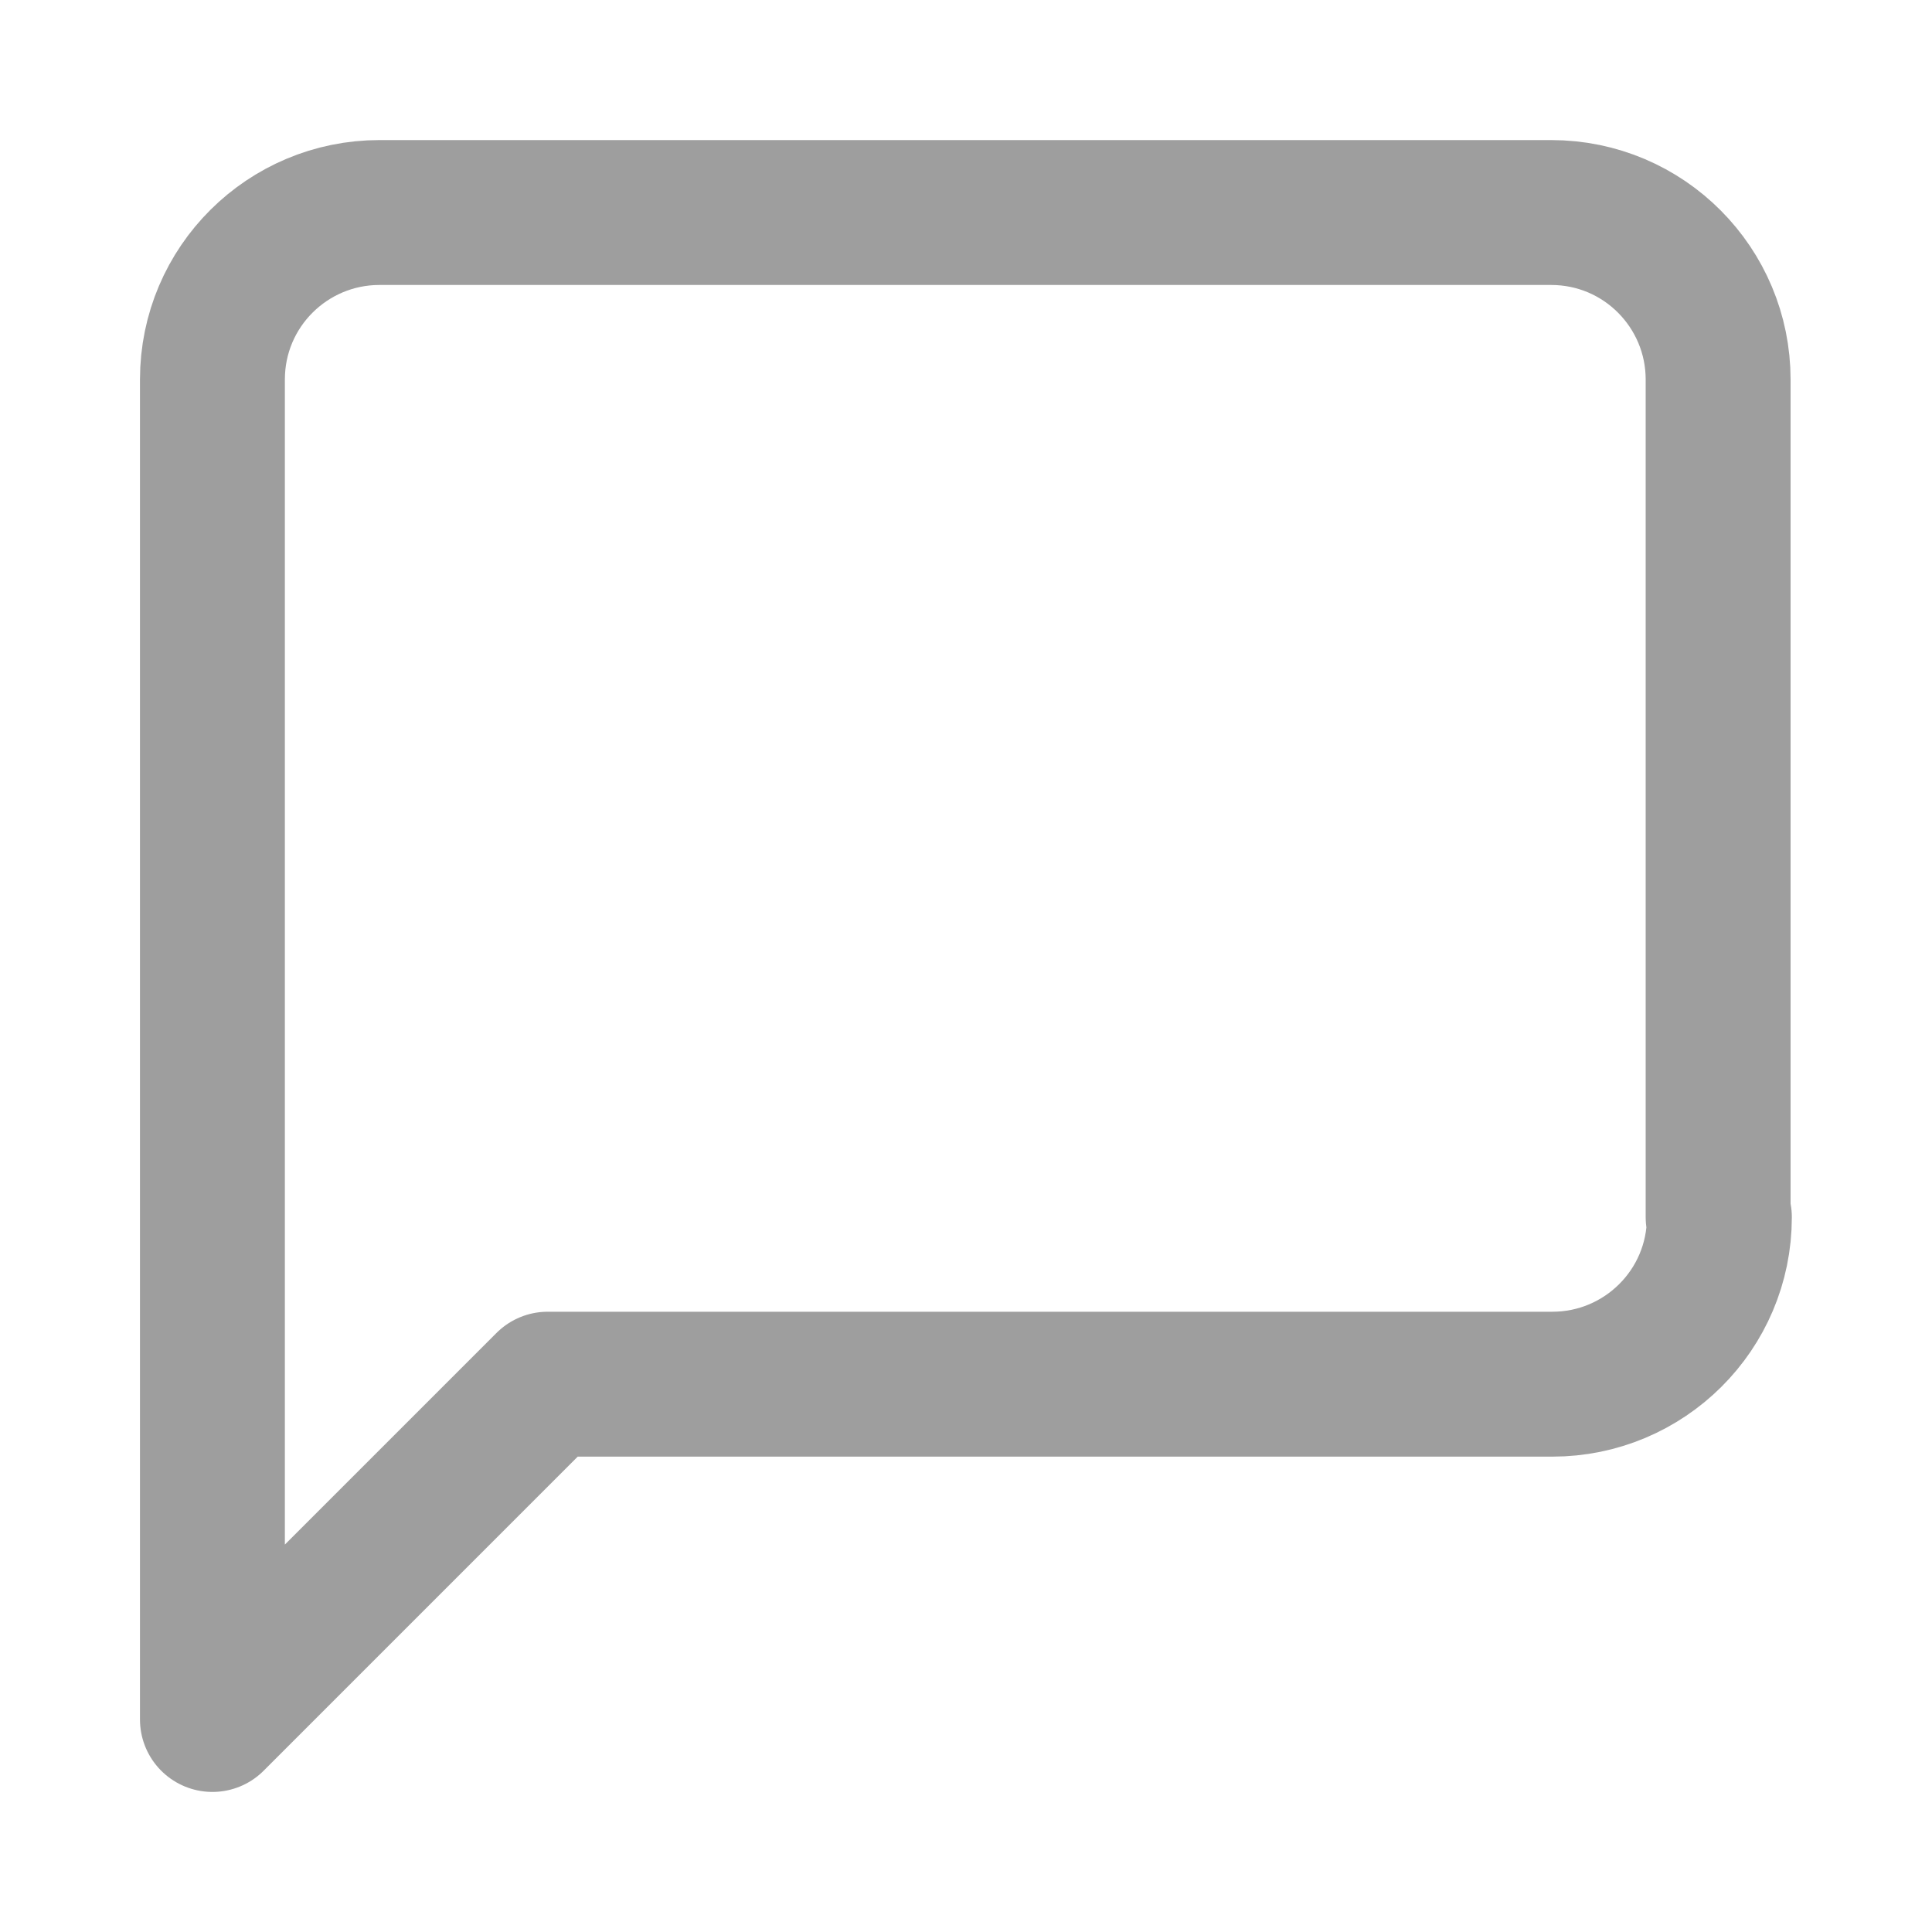 <svg width="20" height="20" viewBox="0 0 20 20" fill="none" xmlns="http://www.w3.org/2000/svg">
<path d="M17.799 12.6C17.799 13.562 17.019 14.329 16.07 14.329H5.67L2.199 17.8V3.929C2.199 2.967 2.979 2.2 3.928 2.2H16.057C17.019 2.2 17.786 2.98 17.786 3.929V12.6H17.799Z" stroke="#9E9E9E" stroke-width="1.5" stroke-linecap="round" stroke-linejoin="round"/>
</svg>
